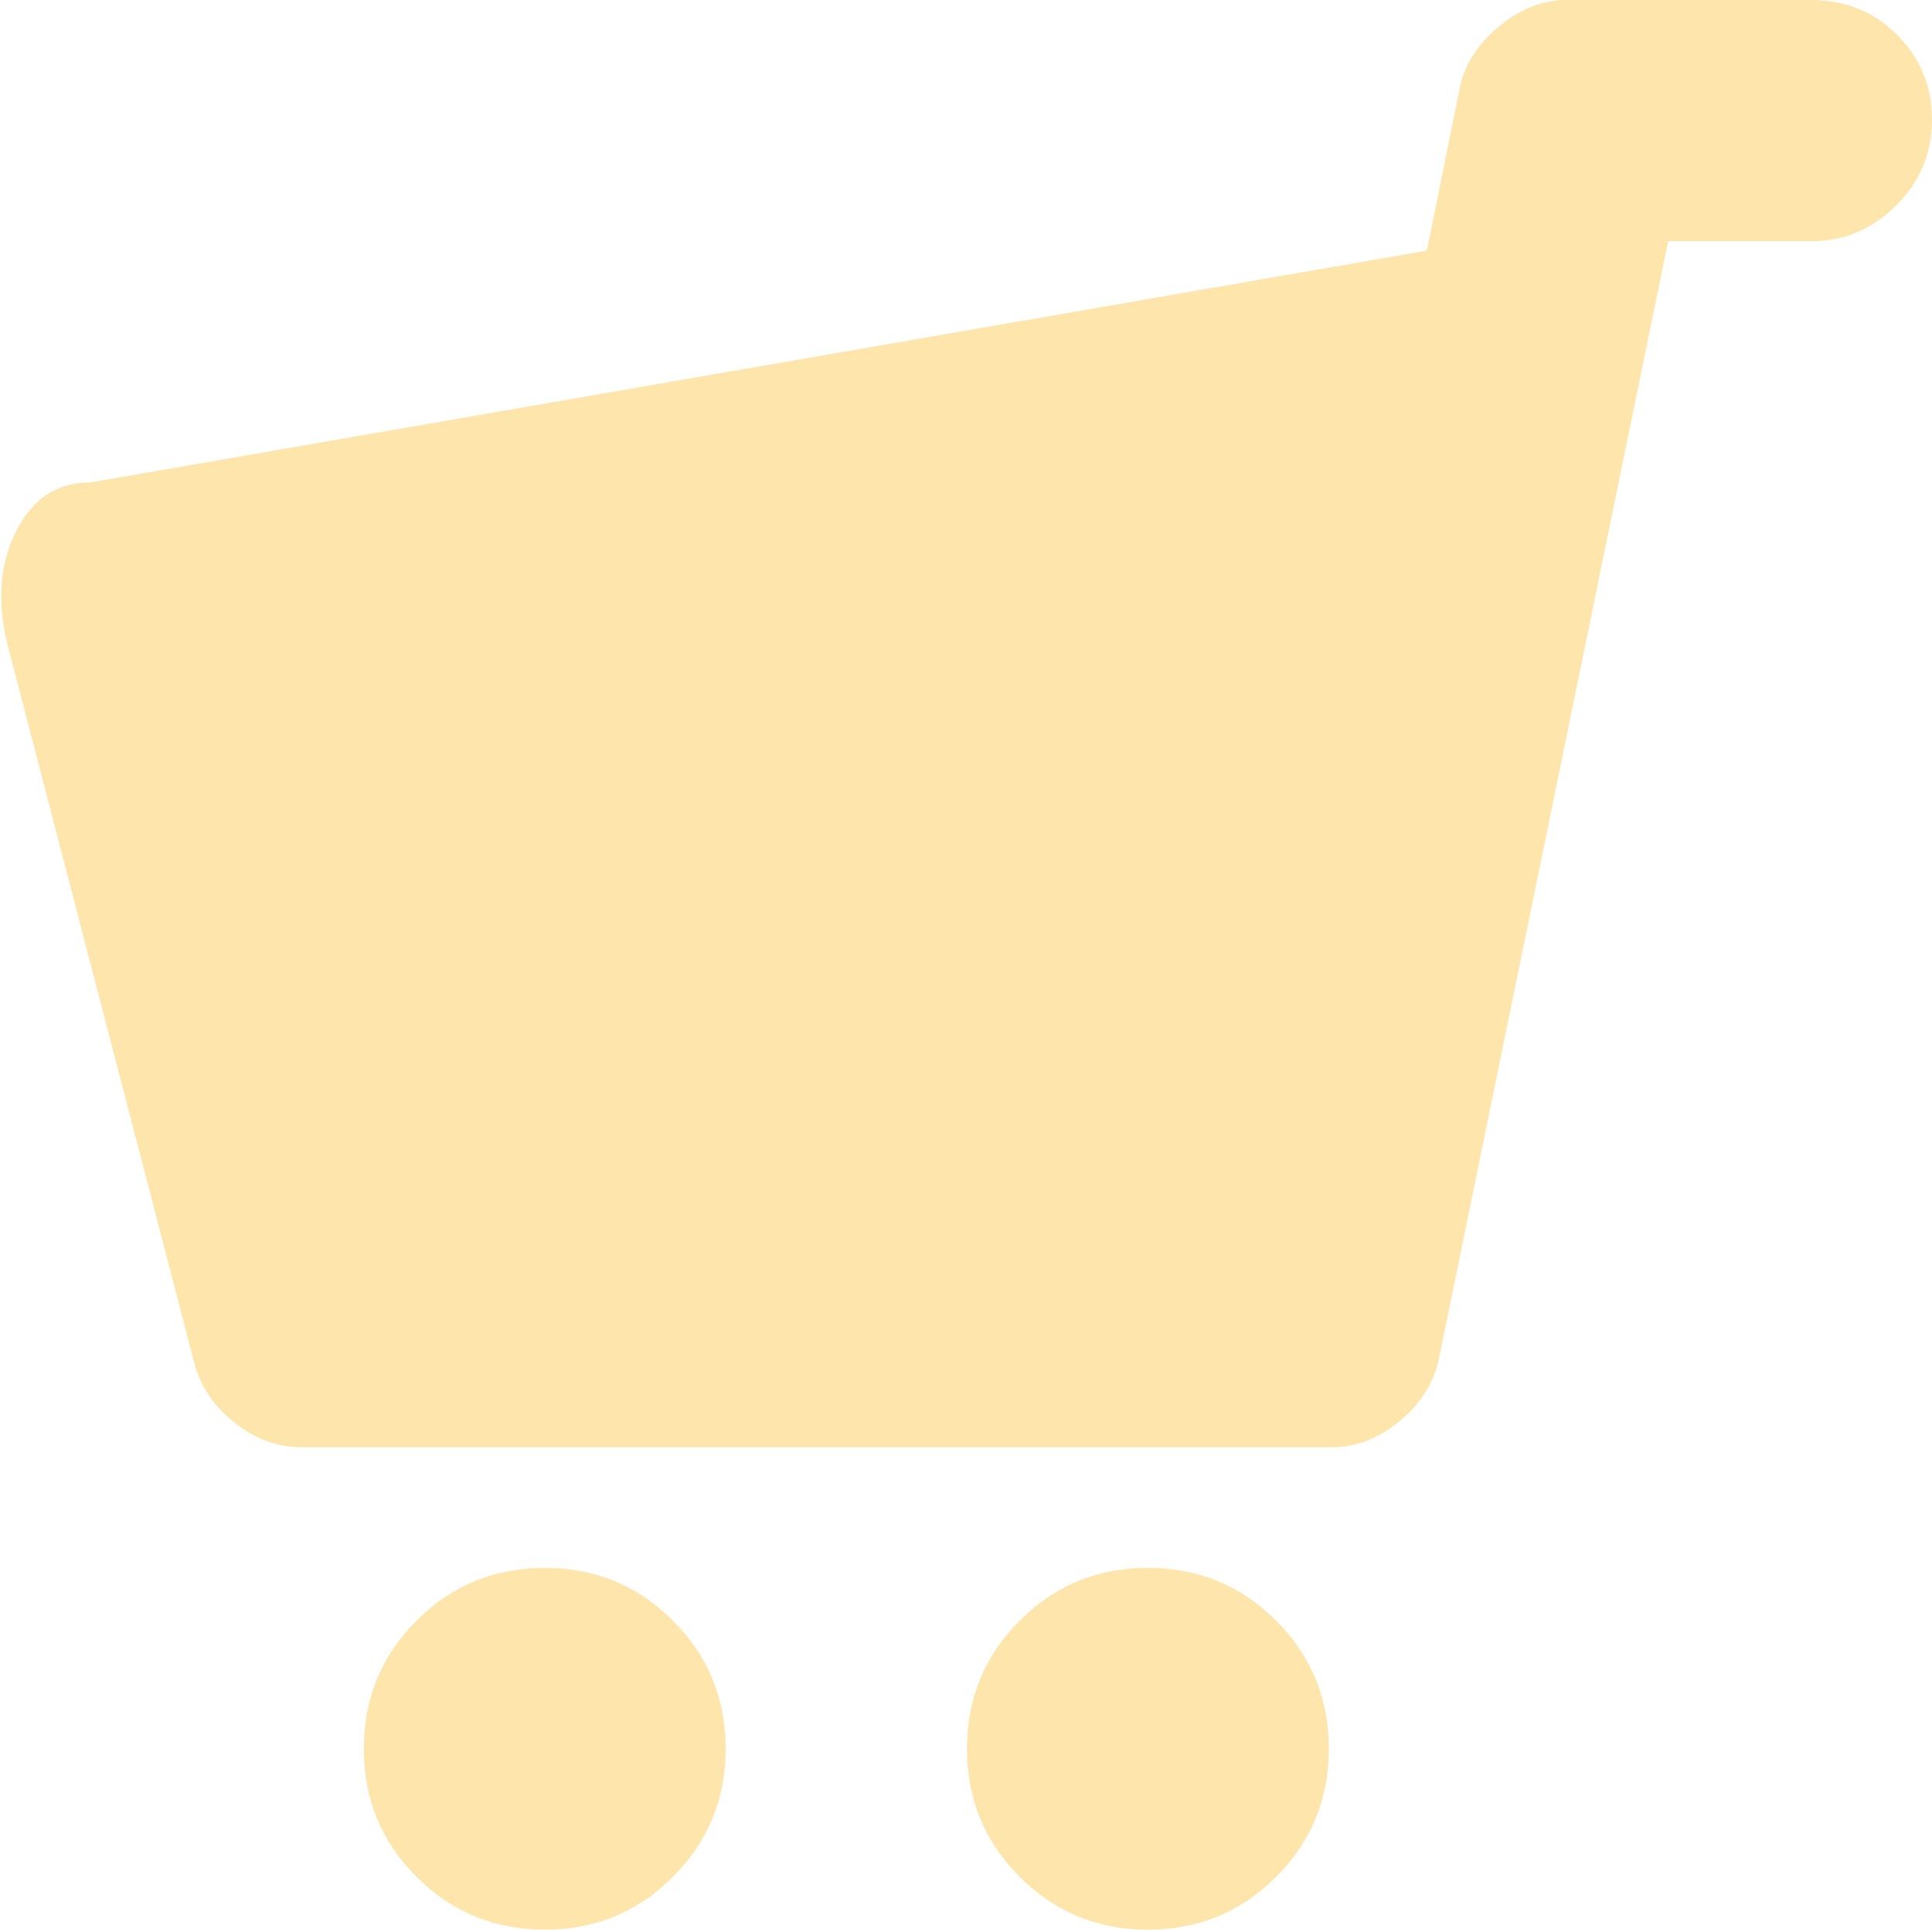<svg xmlns="http://www.w3.org/2000/svg" xmlns:xlink="http://www.w3.org/1999/xlink" width="1025" height="1024" preserveAspectRatio="xMidYMid meet" viewBox="0 0 1025 1024" style="-ms-transform: rotate(360deg); -webkit-transform: rotate(360deg); transform: rotate(360deg);"><path d="M961 128h-76L763 723q-5 19-21.5 32T707 768H160q-19 0-35.5-13T103 723L5 346q-10-36 3-63t40-27l709-123l18-89q5-18 21.5-31T831 0h130q27 0 45.5 18.5t18.5 45t-19 45.5t-45 19zM289 832q40 0 68 28t28 68t-28 68t-68 28t-68-28t-28-68t28-68t68-28zm320 0q40 0 68 28t28 68t-28 68t-68 28t-68-28t-28-68t28-68t68-28z" fill="#fee5ac"/><rect x="0" y="0" width="1025" height="1024" fill="rgba(0, 0, 0, 0)" /></svg>